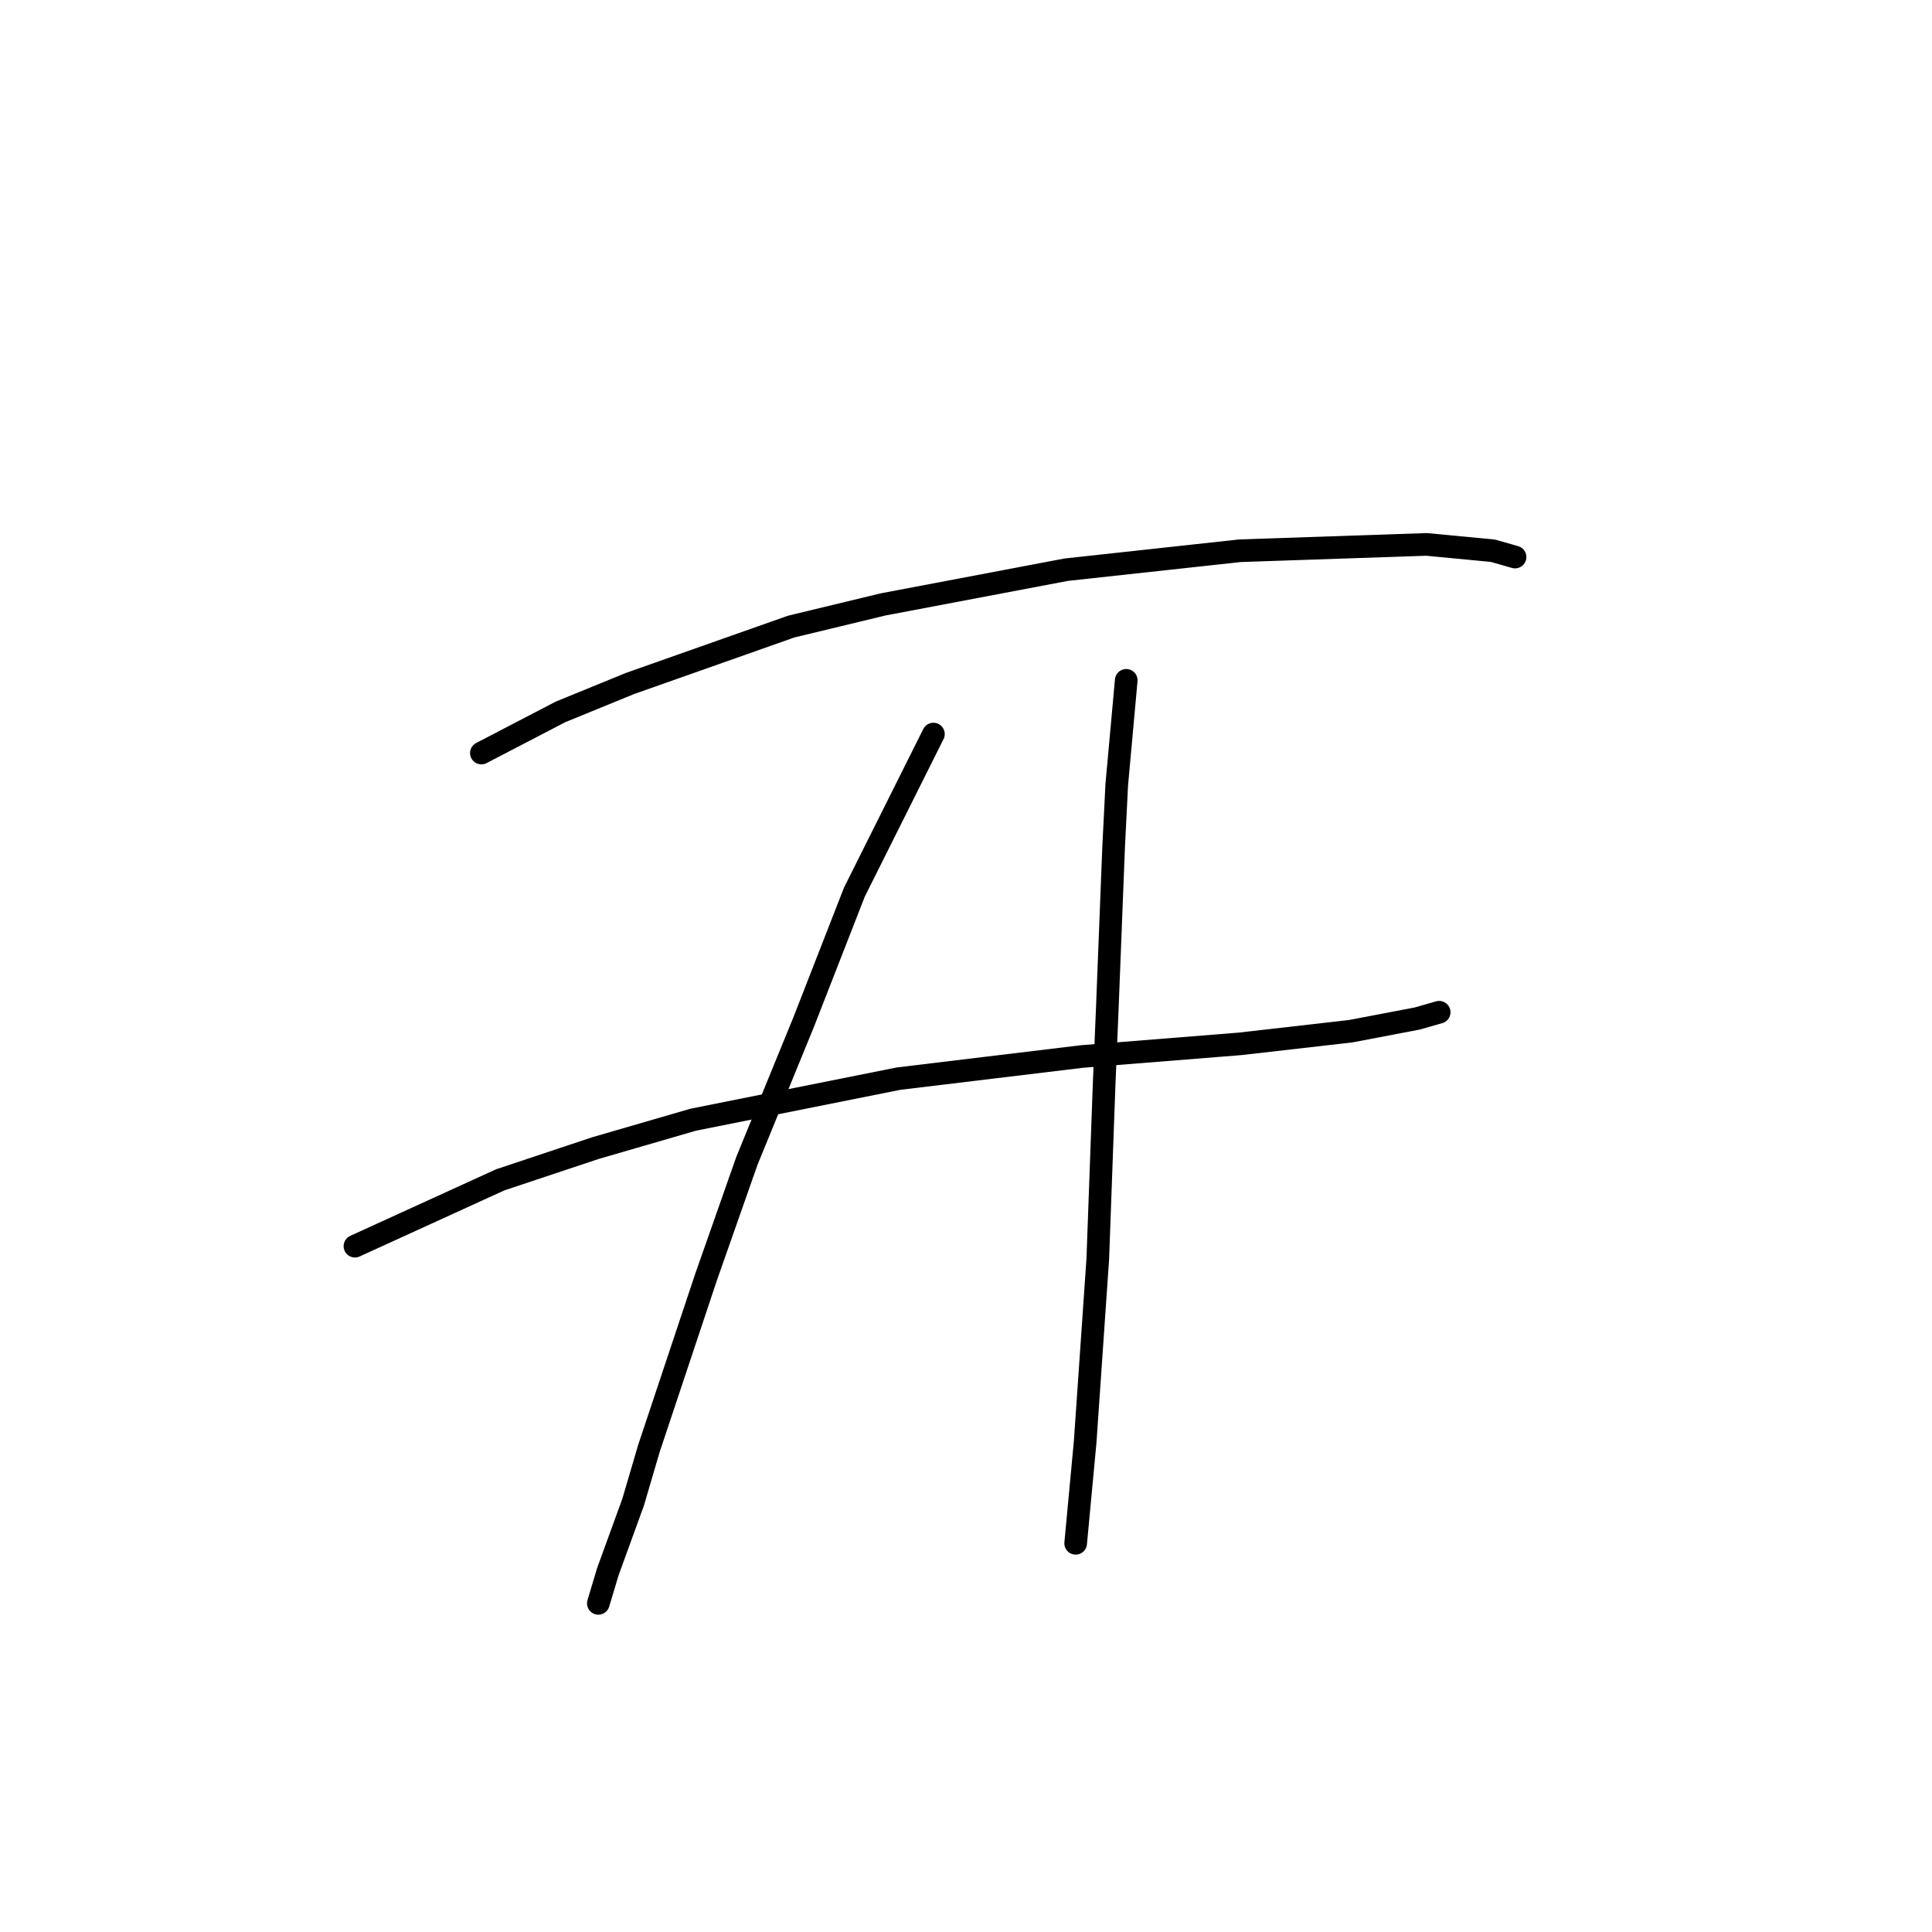 <?xml version="1.0" standalone="no"?>
    <svg width="256" height="256" xmlns="http://www.w3.org/2000/svg" version="1.1">
    <polyline stroke="black" stroke-width="3" stroke-linecap="round" fill="transparent" stroke-linejoin="round" points="63.786 99.782 74.257 94.336 83.472 90.567 104.834 83.027 116.98 80.095 141.274 75.488 164.311 72.975 189.024 72.137 197.82 72.975 200.752 73.812 200.752 73.812 " />
        <polyline stroke="black" stroke-width="3" stroke-linecap="round" fill="transparent" stroke-linejoin="round" points="47.031 165.123 66.299 156.327 78.865 152.139 91.849 148.369 119.075 142.924 143.368 139.992 164.311 138.316 178.971 136.641 187.767 134.965 190.699 134.128 190.699 134.128 " />
        <polyline stroke="black" stroke-width="3" stroke-linecap="round" fill="transparent" stroke-linejoin="round" points="123.682 97.268 113.211 118.211 106.509 135.384 98.97 153.814 93.525 169.312 85.985 191.93 83.891 199.051 80.54 208.265 79.283 212.454 79.283 212.454 " />
        <polyline stroke="black" stroke-width="3" stroke-linecap="round" fill="transparent" stroke-linejoin="round" points="149.232 90.148 147.976 103.97 147.557 112.347 146.719 133.709 146.3 143.761 145.463 166.799 143.787 191.092 142.531 204.496 142.531 204.496 " />
        </svg>